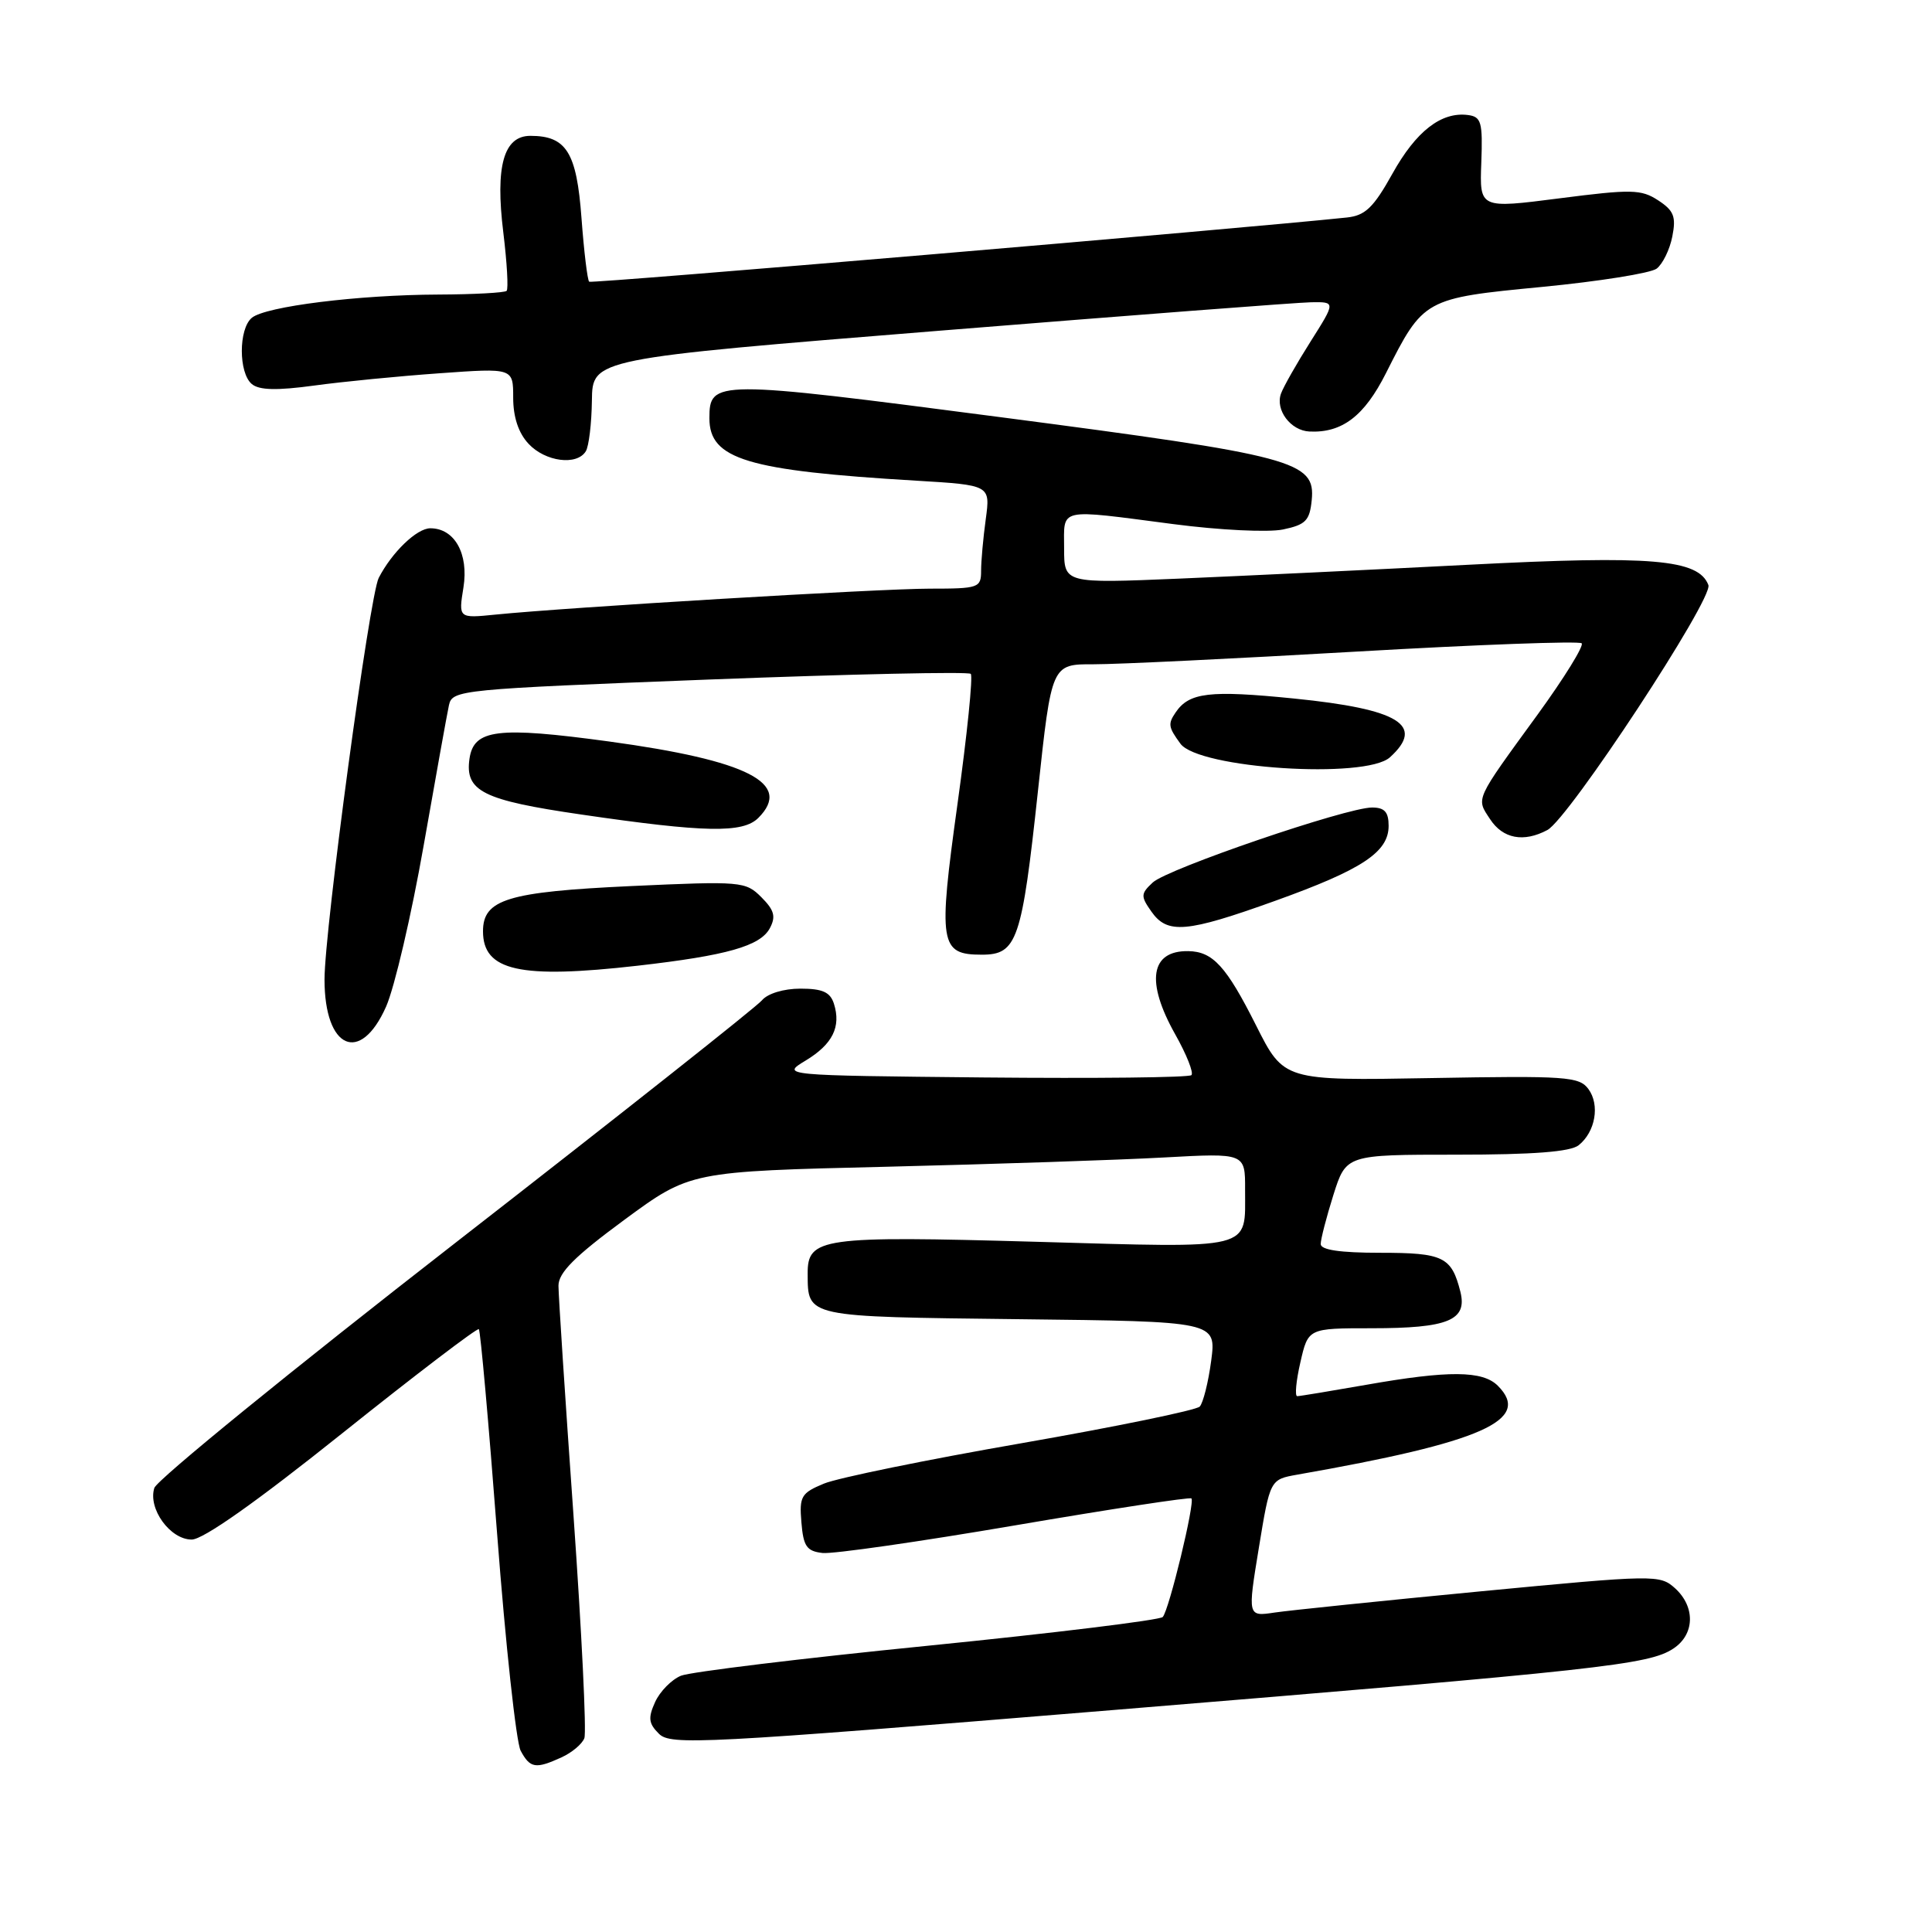 <?xml version="1.0" encoding="UTF-8" standalone="no"?>
<!DOCTYPE svg PUBLIC "-//W3C//DTD SVG 1.1//EN" "http://www.w3.org/Graphics/SVG/1.1/DTD/svg11.dtd" >
<svg xmlns="http://www.w3.org/2000/svg" xmlns:xlink="http://www.w3.org/1999/xlink" version="1.1" viewBox="0 0 256 256">
 <g >
 <path fill="currentColor"
d=" M 74.40 232.86 C 75.77 232.24 77.13 231.10 77.43 230.32 C 77.73 229.55 77.08 216.26 75.99 200.79 C 74.89 185.32 74.00 171.63 74.00 170.37 C 74.00 168.63 76.14 166.49 82.72 161.64 C 91.45 155.22 91.45 155.22 117.47 154.60 C 131.79 154.25 148.34 153.70 154.25 153.37 C 165.00 152.78 165.00 152.78 164.98 157.64 C 164.96 165.75 166.50 165.37 137.22 164.54 C 108.81 163.74 106.99 164.00 107.02 168.79 C 107.05 174.56 106.67 174.47 135.05 174.80 C 161.17 175.10 161.17 175.10 160.49 180.30 C 160.11 183.16 159.42 185.90 158.97 186.38 C 158.51 186.86 147.87 189.05 135.32 191.24 C 122.77 193.42 111.01 195.83 109.19 196.58 C 106.16 197.83 105.90 198.28 106.19 201.72 C 106.45 204.91 106.89 205.54 109.00 205.78 C 110.38 205.93 121.85 204.28 134.50 202.12 C 147.15 199.96 157.67 198.35 157.87 198.55 C 158.37 199.03 154.92 213.31 154.07 214.26 C 153.69 214.67 139.69 216.39 122.94 218.07 C 106.20 219.74 91.48 221.54 90.24 222.04 C 88.99 222.55 87.45 224.12 86.81 225.52 C 85.85 227.63 85.94 228.37 87.31 229.73 C 88.85 231.28 92.94 231.07 147.23 226.61 C 212.26 221.27 218.46 220.59 221.72 218.45 C 224.57 216.58 224.67 212.92 221.95 210.45 C 219.94 208.64 219.31 208.65 196.20 210.86 C 183.16 212.11 170.88 213.38 168.90 213.67 C 165.31 214.21 165.31 214.21 166.80 205.12 C 168.29 196.04 168.29 196.04 171.89 195.40 C 196.42 191.10 203.03 188.17 198.47 183.62 C 196.46 181.60 191.94 181.57 181.00 183.50 C 176.32 184.32 172.22 185.00 171.89 185.00 C 171.55 185.00 171.74 182.97 172.31 180.50 C 173.34 176.00 173.34 176.00 181.73 176.00 C 191.89 176.00 194.45 174.95 193.51 171.17 C 192.34 166.53 191.26 166.00 182.88 166.00 C 177.56 166.00 175.00 165.62 175.00 164.84 C 175.00 164.20 175.76 161.27 176.68 158.34 C 178.37 153.00 178.37 153.00 192.99 153.00 C 203.19 153.00 208.09 152.62 209.18 151.75 C 211.40 149.98 212.02 146.40 210.47 144.30 C 209.26 142.65 207.50 142.53 189.64 142.85 C 170.12 143.20 170.12 143.20 166.43 135.86 C 162.49 128.03 160.71 126.08 157.45 126.03 C 152.44 125.95 151.79 130.06 155.72 137.05 C 157.22 139.71 158.19 142.15 157.87 142.46 C 157.56 142.78 145.20 142.91 130.40 142.77 C 103.50 142.50 103.50 142.50 106.75 140.53 C 110.32 138.37 111.47 136.06 110.50 133.00 C 110.01 131.46 108.99 131.00 106.06 131.00 C 103.84 131.00 101.71 131.65 100.96 132.55 C 100.26 133.40 81.99 147.85 60.37 164.66 C 38.75 181.47 20.79 196.09 20.45 197.16 C 19.58 199.90 22.54 204.00 25.40 204.00 C 26.92 204.00 33.97 199.02 45.41 189.87 C 55.13 182.10 63.25 175.92 63.45 176.12 C 63.66 176.33 64.75 188.53 65.87 203.23 C 66.99 217.94 68.40 230.87 68.99 231.98 C 70.24 234.31 70.97 234.43 74.40 232.86 Z  M 51.16 133.38 C 52.28 130.84 54.51 121.28 56.12 112.13 C 57.73 102.98 59.24 94.57 59.49 93.43 C 59.94 91.42 60.90 91.32 94.00 90.04 C 112.74 89.32 128.32 88.98 128.63 89.29 C 128.94 89.60 128.15 97.34 126.88 106.48 C 124.29 125.12 124.52 126.50 130.10 126.50 C 134.77 126.50 135.40 124.66 137.54 104.75 C 139.34 88.00 139.34 88.00 144.92 88.02 C 147.99 88.03 163.66 87.27 179.74 86.34 C 195.83 85.41 209.25 84.92 209.58 85.24 C 209.90 85.57 207.28 89.81 203.75 94.67 C 195.35 106.21 195.58 105.71 197.44 108.54 C 199.14 111.14 201.89 111.66 205.04 109.98 C 207.89 108.45 227.05 79.30 226.37 77.52 C 225.06 74.10 218.87 73.58 194.66 74.83 C 181.92 75.49 164.64 76.31 156.25 76.67 C 141.00 77.31 141.00 77.31 141.00 72.66 C 141.00 67.21 139.99 67.43 155.50 69.45 C 161.61 70.25 168.05 70.56 170.00 70.16 C 173.01 69.53 173.54 68.99 173.81 66.27 C 174.32 61.10 171.61 60.38 132.51 55.27 C 94.68 50.33 94.00 50.33 94.00 55.43 C 94.00 60.85 98.99 62.36 121.37 63.69 C 131.23 64.28 131.23 64.28 130.62 68.78 C 130.28 71.25 130.00 74.34 130.00 75.64 C 130.00 77.89 129.68 78.00 123.20 78.00 C 116.54 78.00 75.25 80.47 65.63 81.44 C 60.75 81.93 60.75 81.93 61.41 77.83 C 62.12 73.37 60.23 70.00 57.02 70.00 C 55.23 70.00 51.93 73.18 50.18 76.58 C 48.97 78.94 43.00 123.17 43.00 129.79 C 43.00 139.01 47.74 141.10 51.16 133.38 Z  M 84.50 127.96 C 96.32 126.61 100.74 125.36 102.01 122.99 C 102.83 121.45 102.60 120.60 100.88 118.88 C 98.79 116.79 98.24 116.74 83.61 117.41 C 67.27 118.17 64.00 119.17 64.00 123.40 C 64.00 128.65 68.88 129.74 84.50 127.96 Z  M 168.95 119.37 C 180.49 115.23 184.00 112.91 184.00 109.43 C 184.00 107.59 183.46 107.00 181.80 107.00 C 178.43 107.00 154.73 115.10 152.75 116.93 C 151.15 118.42 151.13 118.75 152.56 120.78 C 154.68 123.81 157.19 123.60 168.95 119.37 Z  M 100.48 108.38 C 105.06 103.80 99.14 100.77 80.70 98.25 C 65.92 96.24 62.78 96.63 62.21 100.53 C 61.59 104.84 63.96 106.03 77.03 107.93 C 93.45 110.33 98.43 110.42 100.48 108.38 Z  M 184.17 100.35 C 188.87 96.09 185.40 93.96 171.48 92.56 C 160.24 91.43 157.57 91.75 155.77 94.41 C 154.74 95.93 154.81 96.35 156.41 98.54 C 158.81 101.83 180.94 103.27 184.17 100.35 Z  M 77.62 59.80 C 78.03 59.14 78.39 56.11 78.43 53.07 C 78.50 47.53 78.50 47.53 124.50 43.82 C 149.80 41.78 171.96 40.08 173.74 40.05 C 176.98 40.00 176.98 40.00 173.66 45.25 C 171.83 48.14 170.07 51.24 169.74 52.15 C 168.95 54.32 171.02 57.07 173.52 57.18 C 177.84 57.38 180.78 55.13 183.64 49.46 C 188.62 39.58 188.72 39.52 204.31 38.02 C 211.86 37.29 218.70 36.20 219.51 35.60 C 220.31 34.99 221.25 33.08 221.59 31.34 C 222.11 28.71 221.80 27.91 219.72 26.55 C 217.47 25.08 216.20 25.05 206.64 26.28 C 196.05 27.64 196.05 27.64 196.28 21.57 C 196.48 16.16 196.28 15.47 194.50 15.24 C 190.97 14.79 187.63 17.39 184.50 23.02 C 182.00 27.51 180.90 28.56 178.47 28.82 C 164.34 30.31 78.40 37.60 78.07 37.33 C 77.84 37.13 77.38 33.34 77.05 28.89 C 76.41 20.19 75.05 18.00 70.28 18.00 C 66.74 18.00 65.61 22.01 66.69 30.79 C 67.18 34.80 67.38 38.29 67.13 38.54 C 66.87 38.79 62.80 39.01 58.08 39.03 C 47.47 39.07 35.19 40.60 33.37 42.11 C 31.60 43.58 31.60 49.42 33.37 50.89 C 34.35 51.71 36.70 51.76 41.62 51.09 C 45.40 50.57 52.89 49.84 58.25 49.46 C 68.00 48.76 68.00 48.76 68.00 52.69 C 68.00 55.27 68.70 57.38 70.04 58.81 C 72.25 61.18 76.43 61.73 77.62 59.80 Z "/>
</g>
</svg>